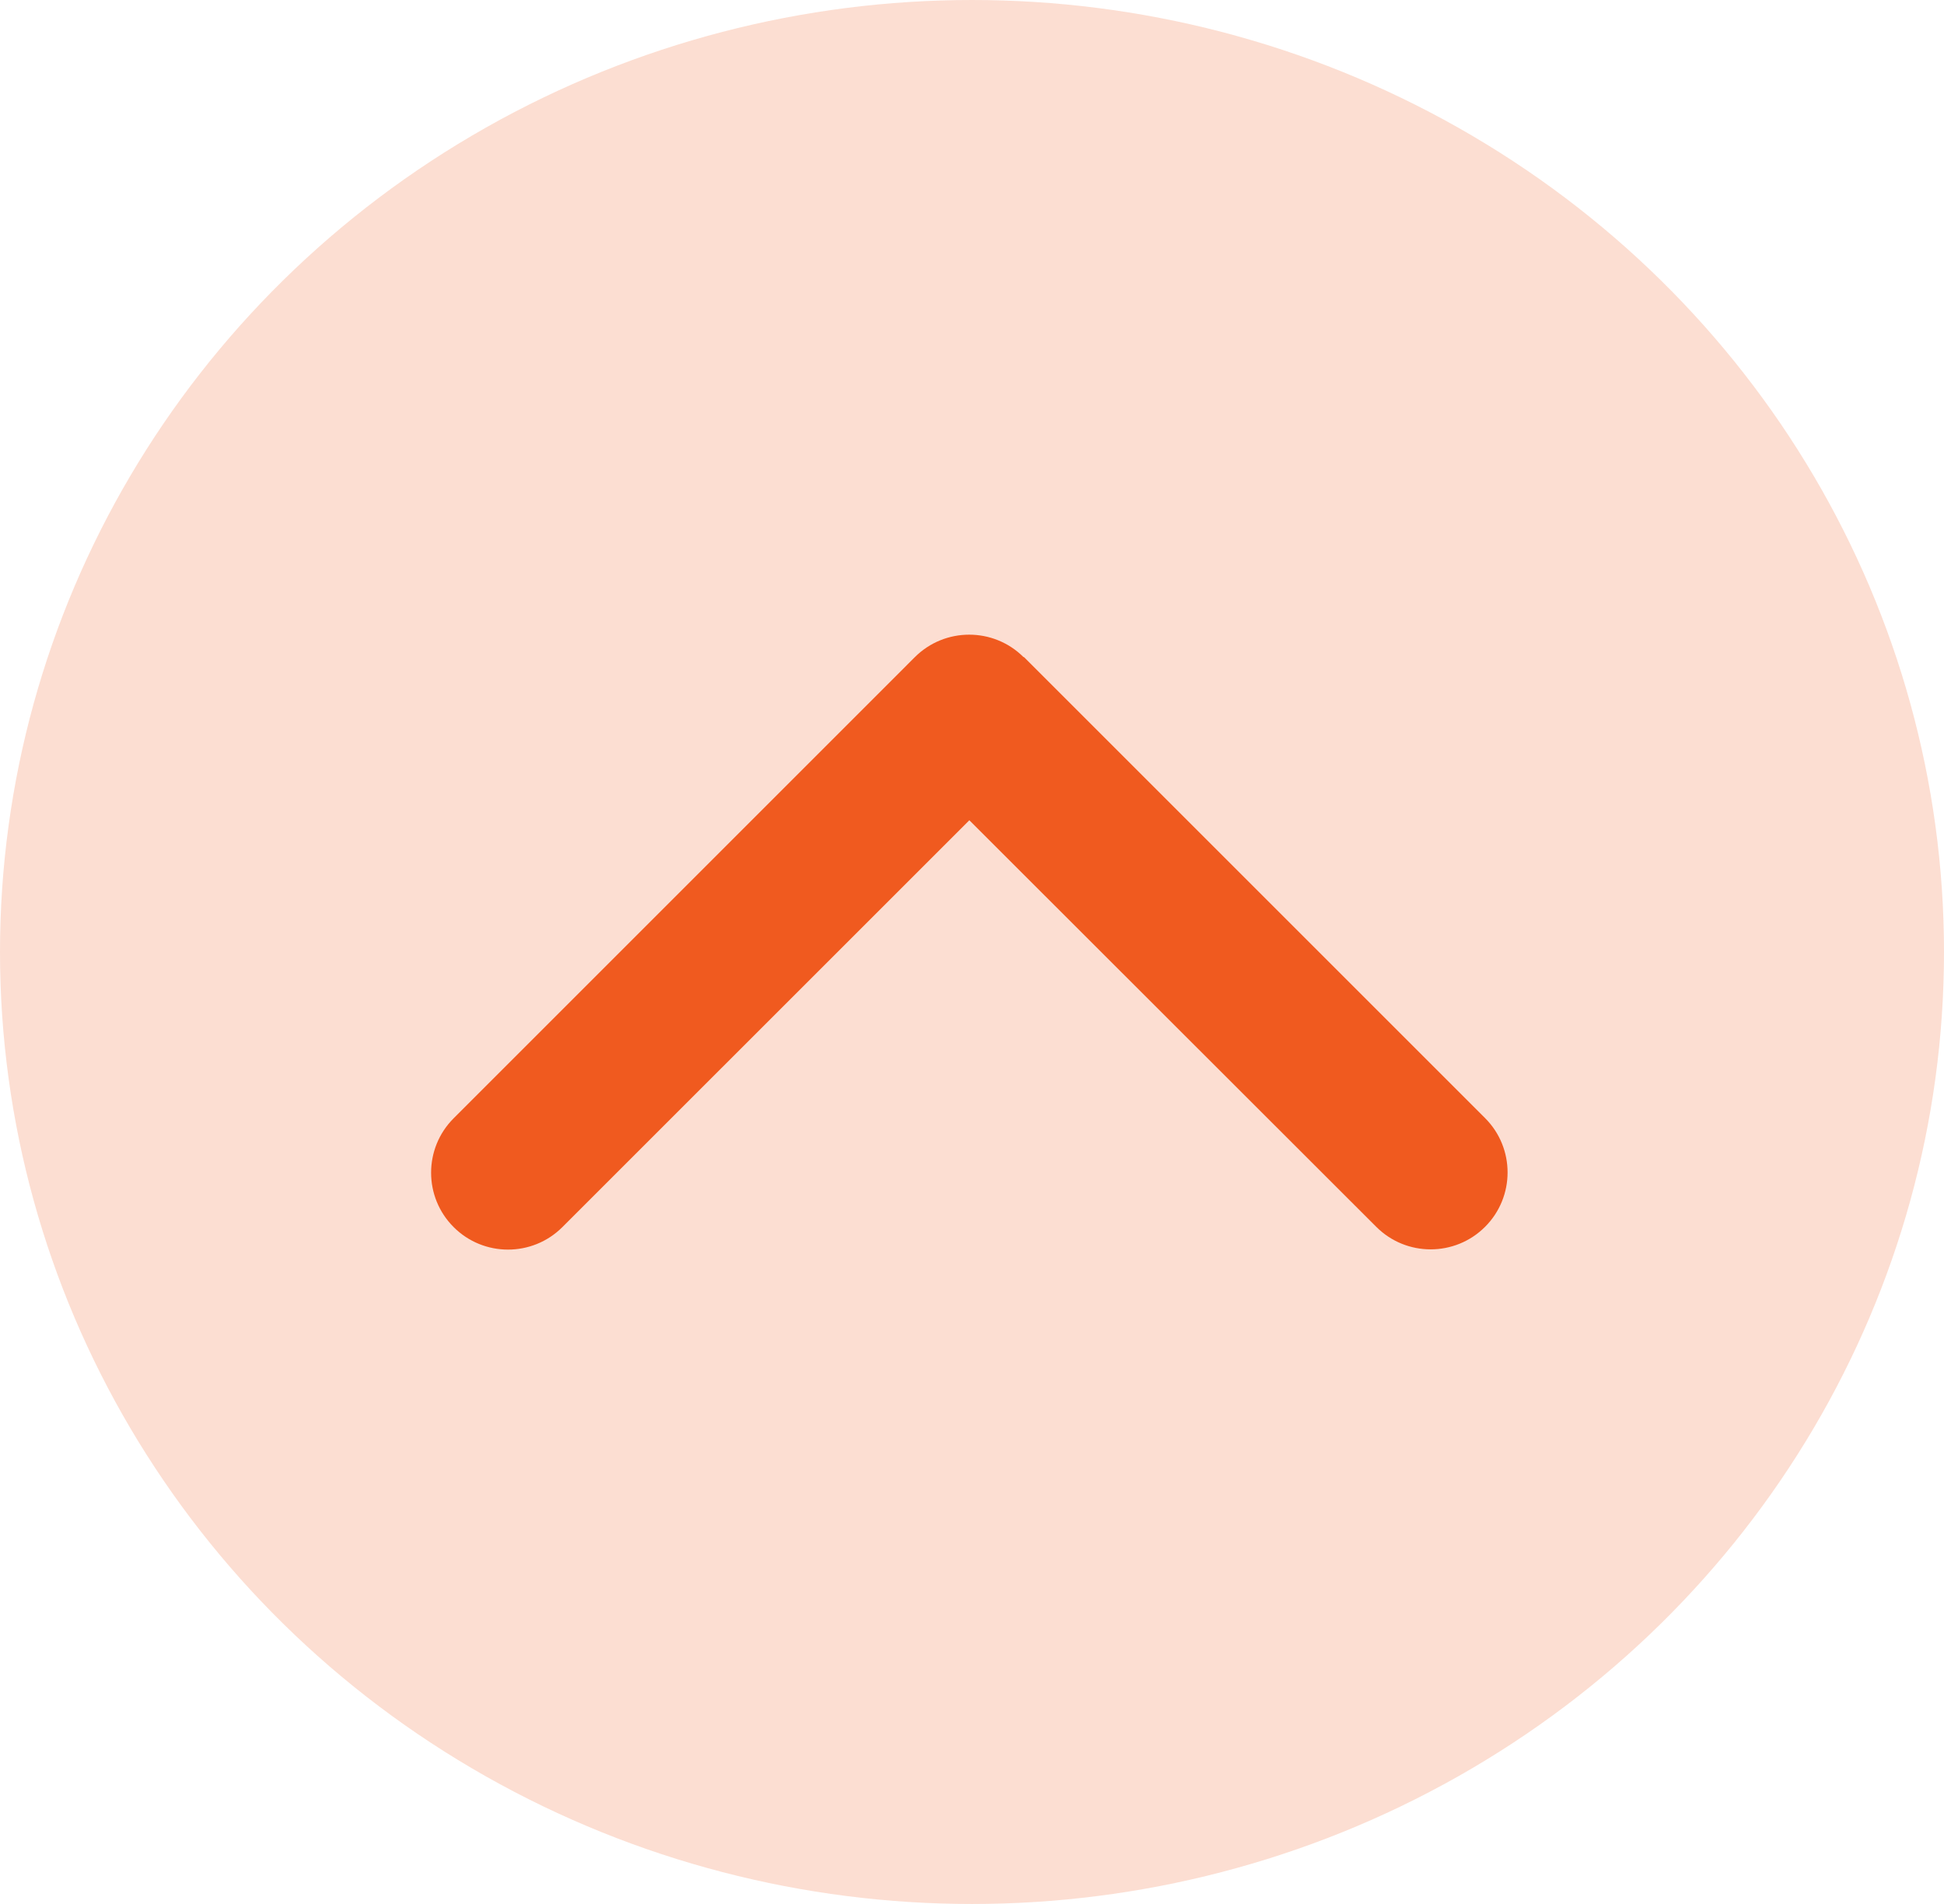 <svg width="49" height="48" viewBox="0 0 49 48" fill="none" xmlns="http://www.w3.org/2000/svg">
<ellipse cx="24.5" cy="24" rx="24.5" ry="24" fill="#FCDED2"/>
<path d="M25.801 16.568C25.044 15.811 23.815 15.811 23.058 16.568L11.434 28.193C10.677 28.95 10.677 30.179 11.434 30.935C12.19 31.692 13.419 31.692 14.176 30.935L24.433 20.679L34.69 30.929C35.446 31.686 36.675 31.686 37.432 30.929C38.189 30.172 38.189 28.943 37.432 28.187L25.807 16.562L25.801 16.568Z" fill="#F05A1F"/>
</svg>
